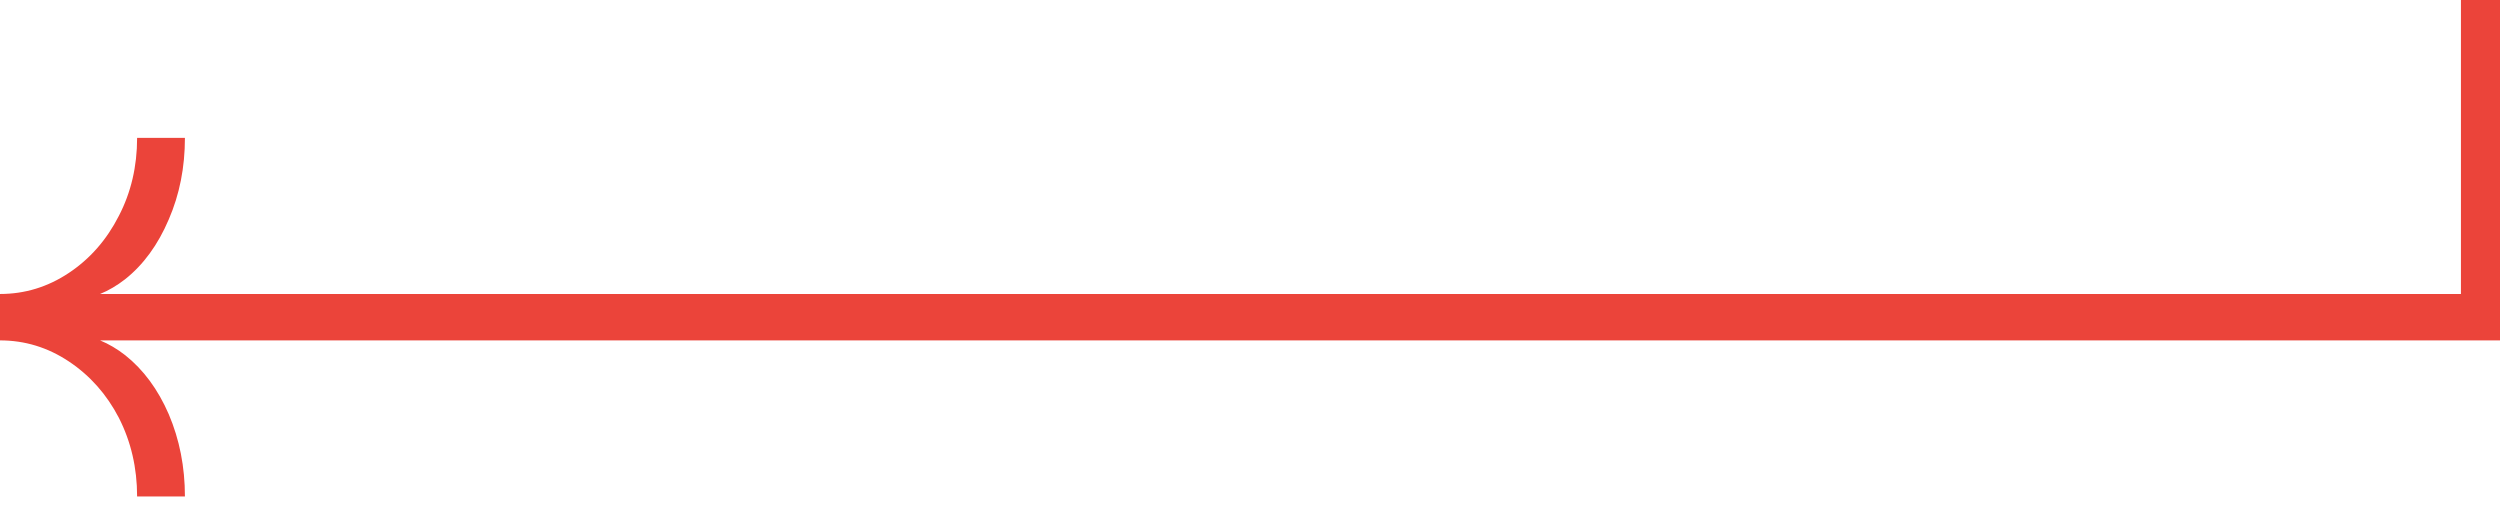 <svg width="64" height="13" viewBox="0 0 64 13" fill="none" xmlns="http://www.w3.org/2000/svg">
<path fill-rule="evenodd" clip-rule="evenodd" d="M64 8V8.714L2.562 8.714C2.783 8.805 2.997 8.931 3.204 9.092C3.672 9.464 4.044 9.968 4.32 10.604C4.596 11.252 4.734 11.954 4.734 12.71L3.51 12.71C3.51 11.978 3.354 11.306 3.042 10.694C2.73 10.094 2.304 9.614 1.764 9.254C1.224 8.894 0.636 8.714 0 8.714V7.526C0.636 7.526 1.224 7.346 1.764 6.986C2.304 6.626 2.73 6.14 3.042 5.528C3.354 4.928 3.51 4.262 3.51 3.53H4.734C4.734 4.286 4.596 4.982 4.32 5.618C4.044 6.266 3.672 6.776 3.204 7.148C2.997 7.309 2.783 7.435 2.562 7.526L63 7.526V0H64V7.526V8Z" fill="#EB443A"/>
</svg>
